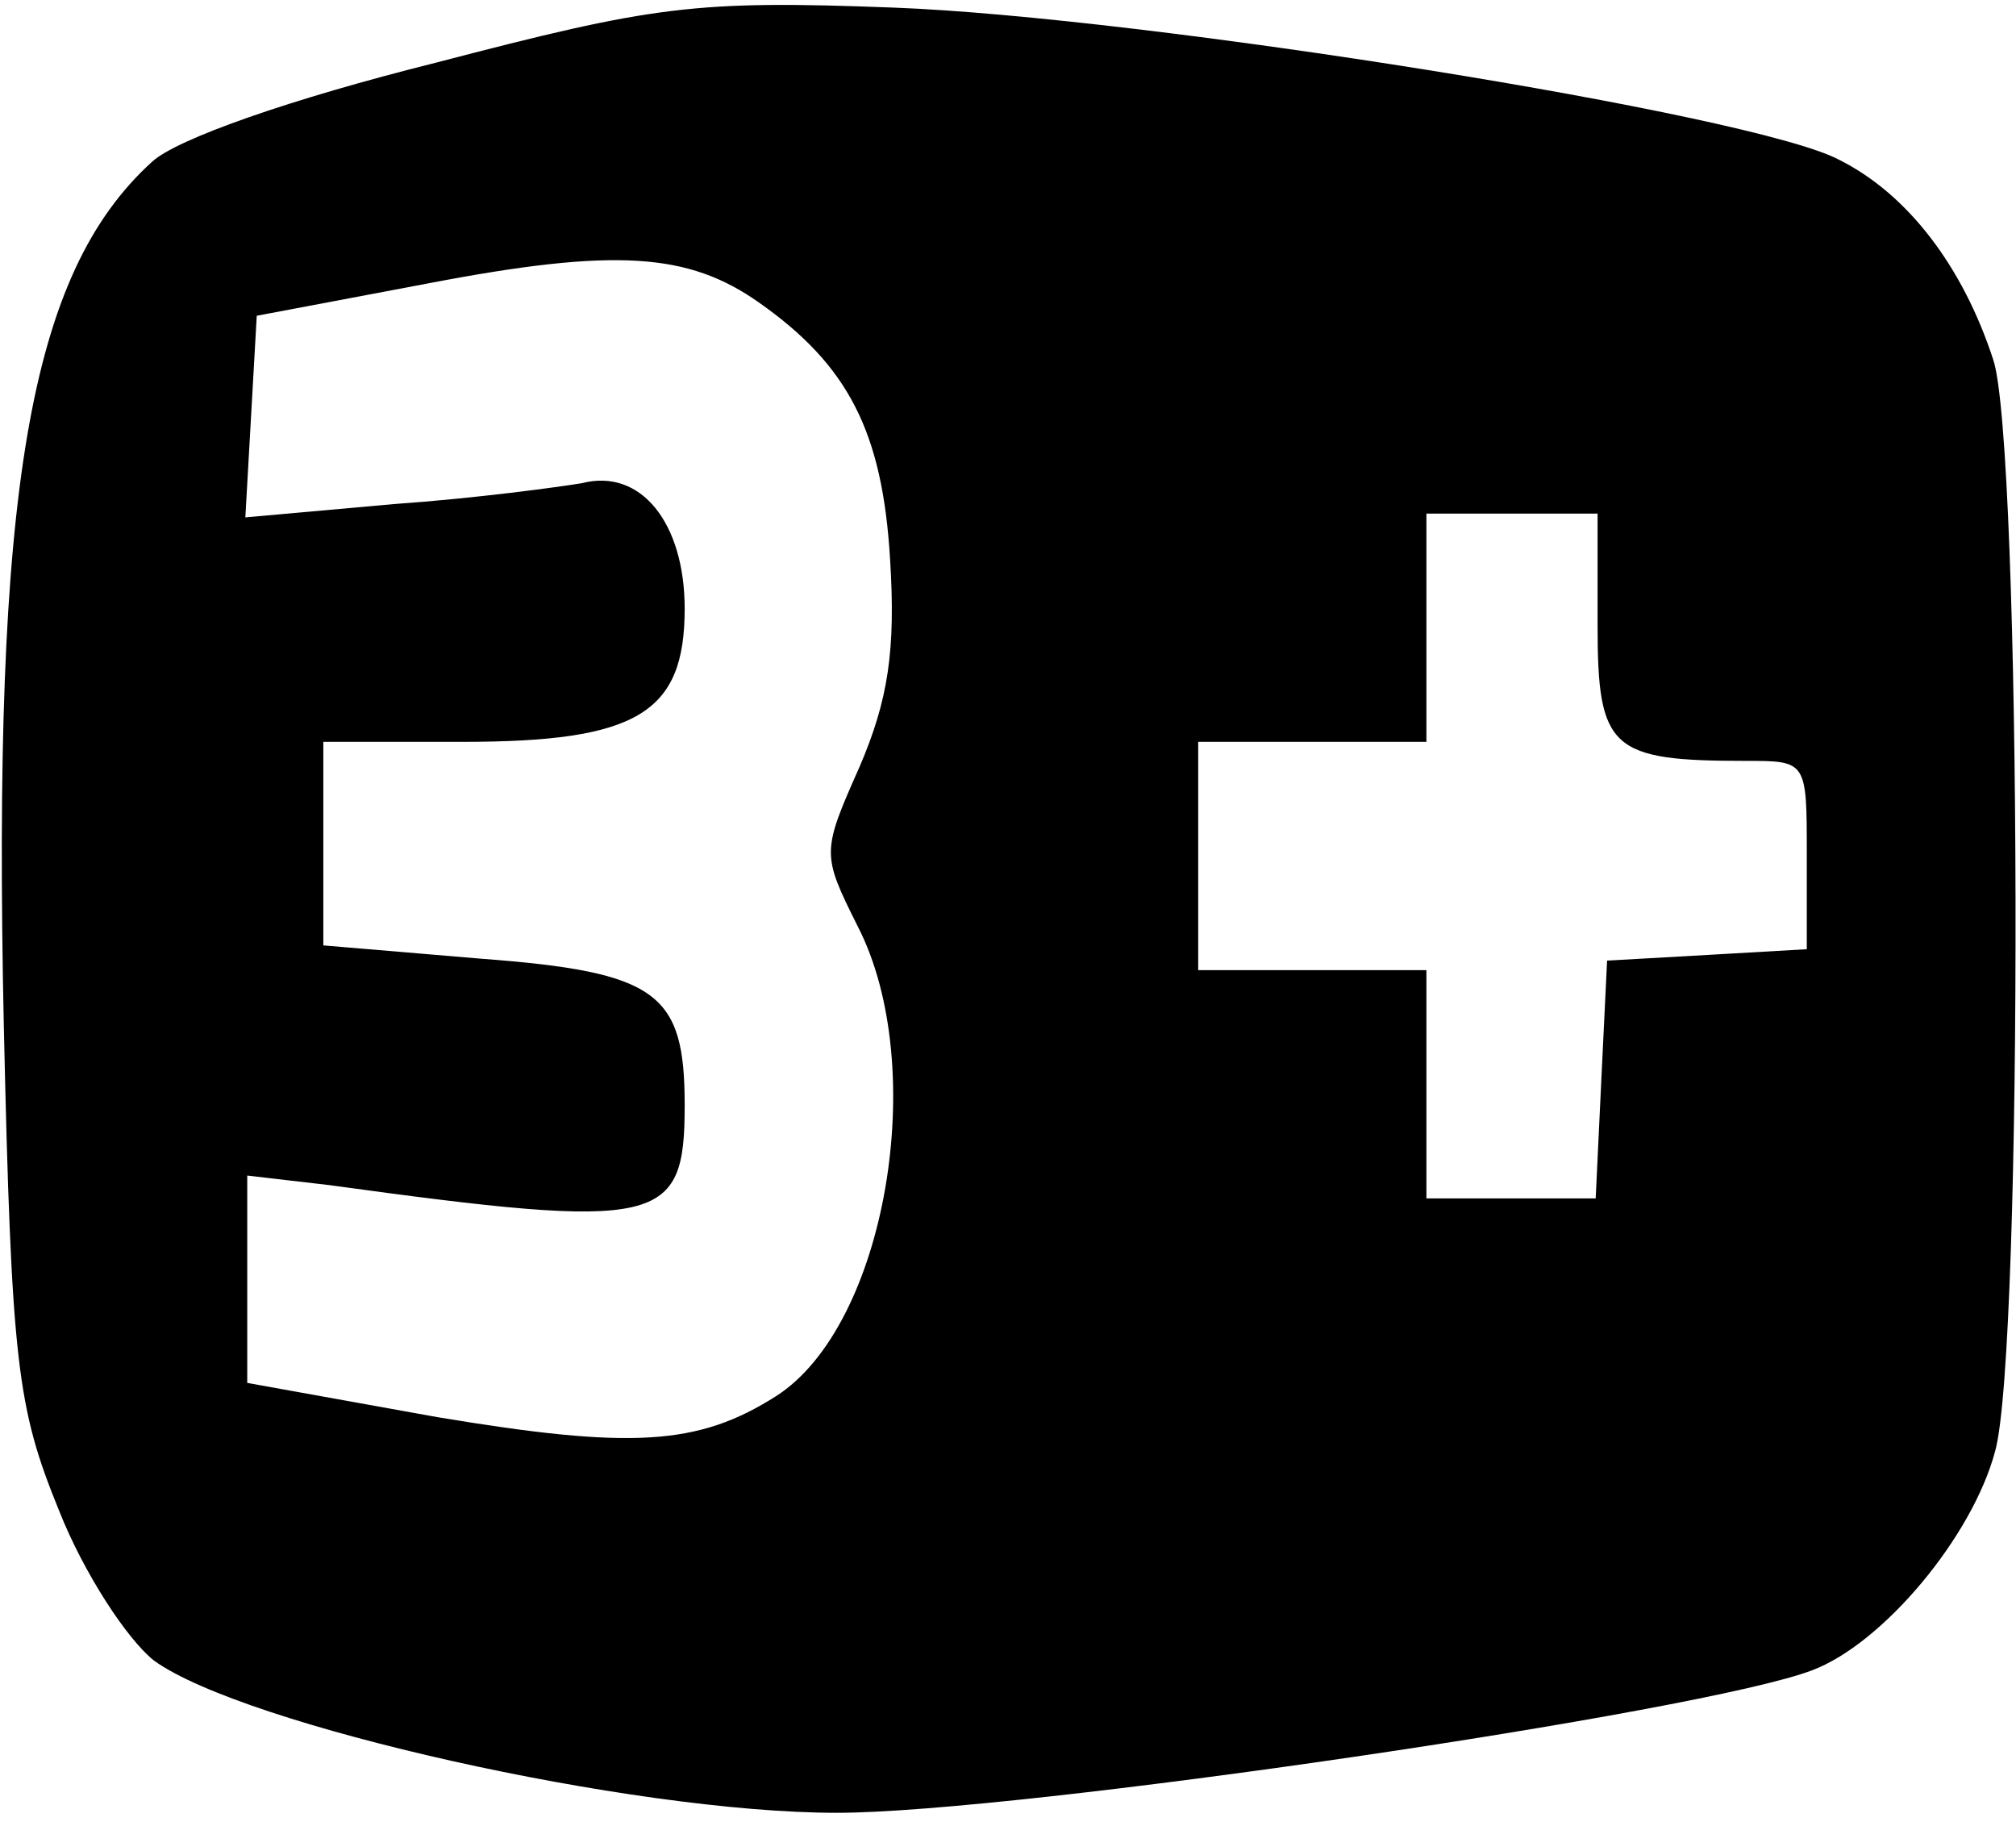 <?xml version="1.0" standalone="no"?>
<!DOCTYPE svg PUBLIC "-//W3C//DTD SVG 20010904//EN"
 "http://www.w3.org/TR/2001/REC-SVG-20010904/DTD/svg10.dtd">
<svg version="1.0" xmlns="http://www.w3.org/2000/svg"
 width="106pt" height="96pt" viewBox="0 0 106 96"
 preserveAspectRatio="xMidYMid meet">
<g transform="translate(0,96) scale(0.1,-0.1)"
fill="#000000" stroke="none">
<path d="M229 927 c-76 -19 -136 -40 -149 -52 -65 -59 -84 -173 -78 -454 4
-178 7 -201 29 -255 13 -33 36 -68 50 -79 47 -34 251 -80 359 -80 95 0 456 53
513 75 37 14 84 70 96 115 15 53 14 530 -1 574 -16 49 -45 87 -81 105 -45 24
-365 75 -497 80 -105 4 -126 1 -241 -29z m170 -126 c47 -33 65 -68 69 -135 3
-48 -1 -74 -16 -109 -20 -45 -20 -46 -1 -84 38 -74 15 -210 -43 -247 -41 -26
-76 -28 -178 -11 l-100 18 0 55 0 54 43 -5 c175 -24 187 -21 187 42 0 59 -14
70 -107 77 l-83 7 0 53 0 54 73 0 c92 0 117 15 117 70 0 45 -23 74 -54 66 -12
-2 -56 -8 -99 -11 l-78 -7 3 53 3 53 90 17 c99 19 137 16 174 -10z m441 -170
c0 -65 7 -71 78 -71 32 0 32 0 32 -49 l0 -50 -52 -3 -53 -3 -3 -62 -3 -63 -44
0 -45 0 0 60 0 60 -60 0 -60 0 0 60 0 60 60 0 60 0 0 60 0 60 45 0 45 0 0 -59z"/>
</g>
</svg>
